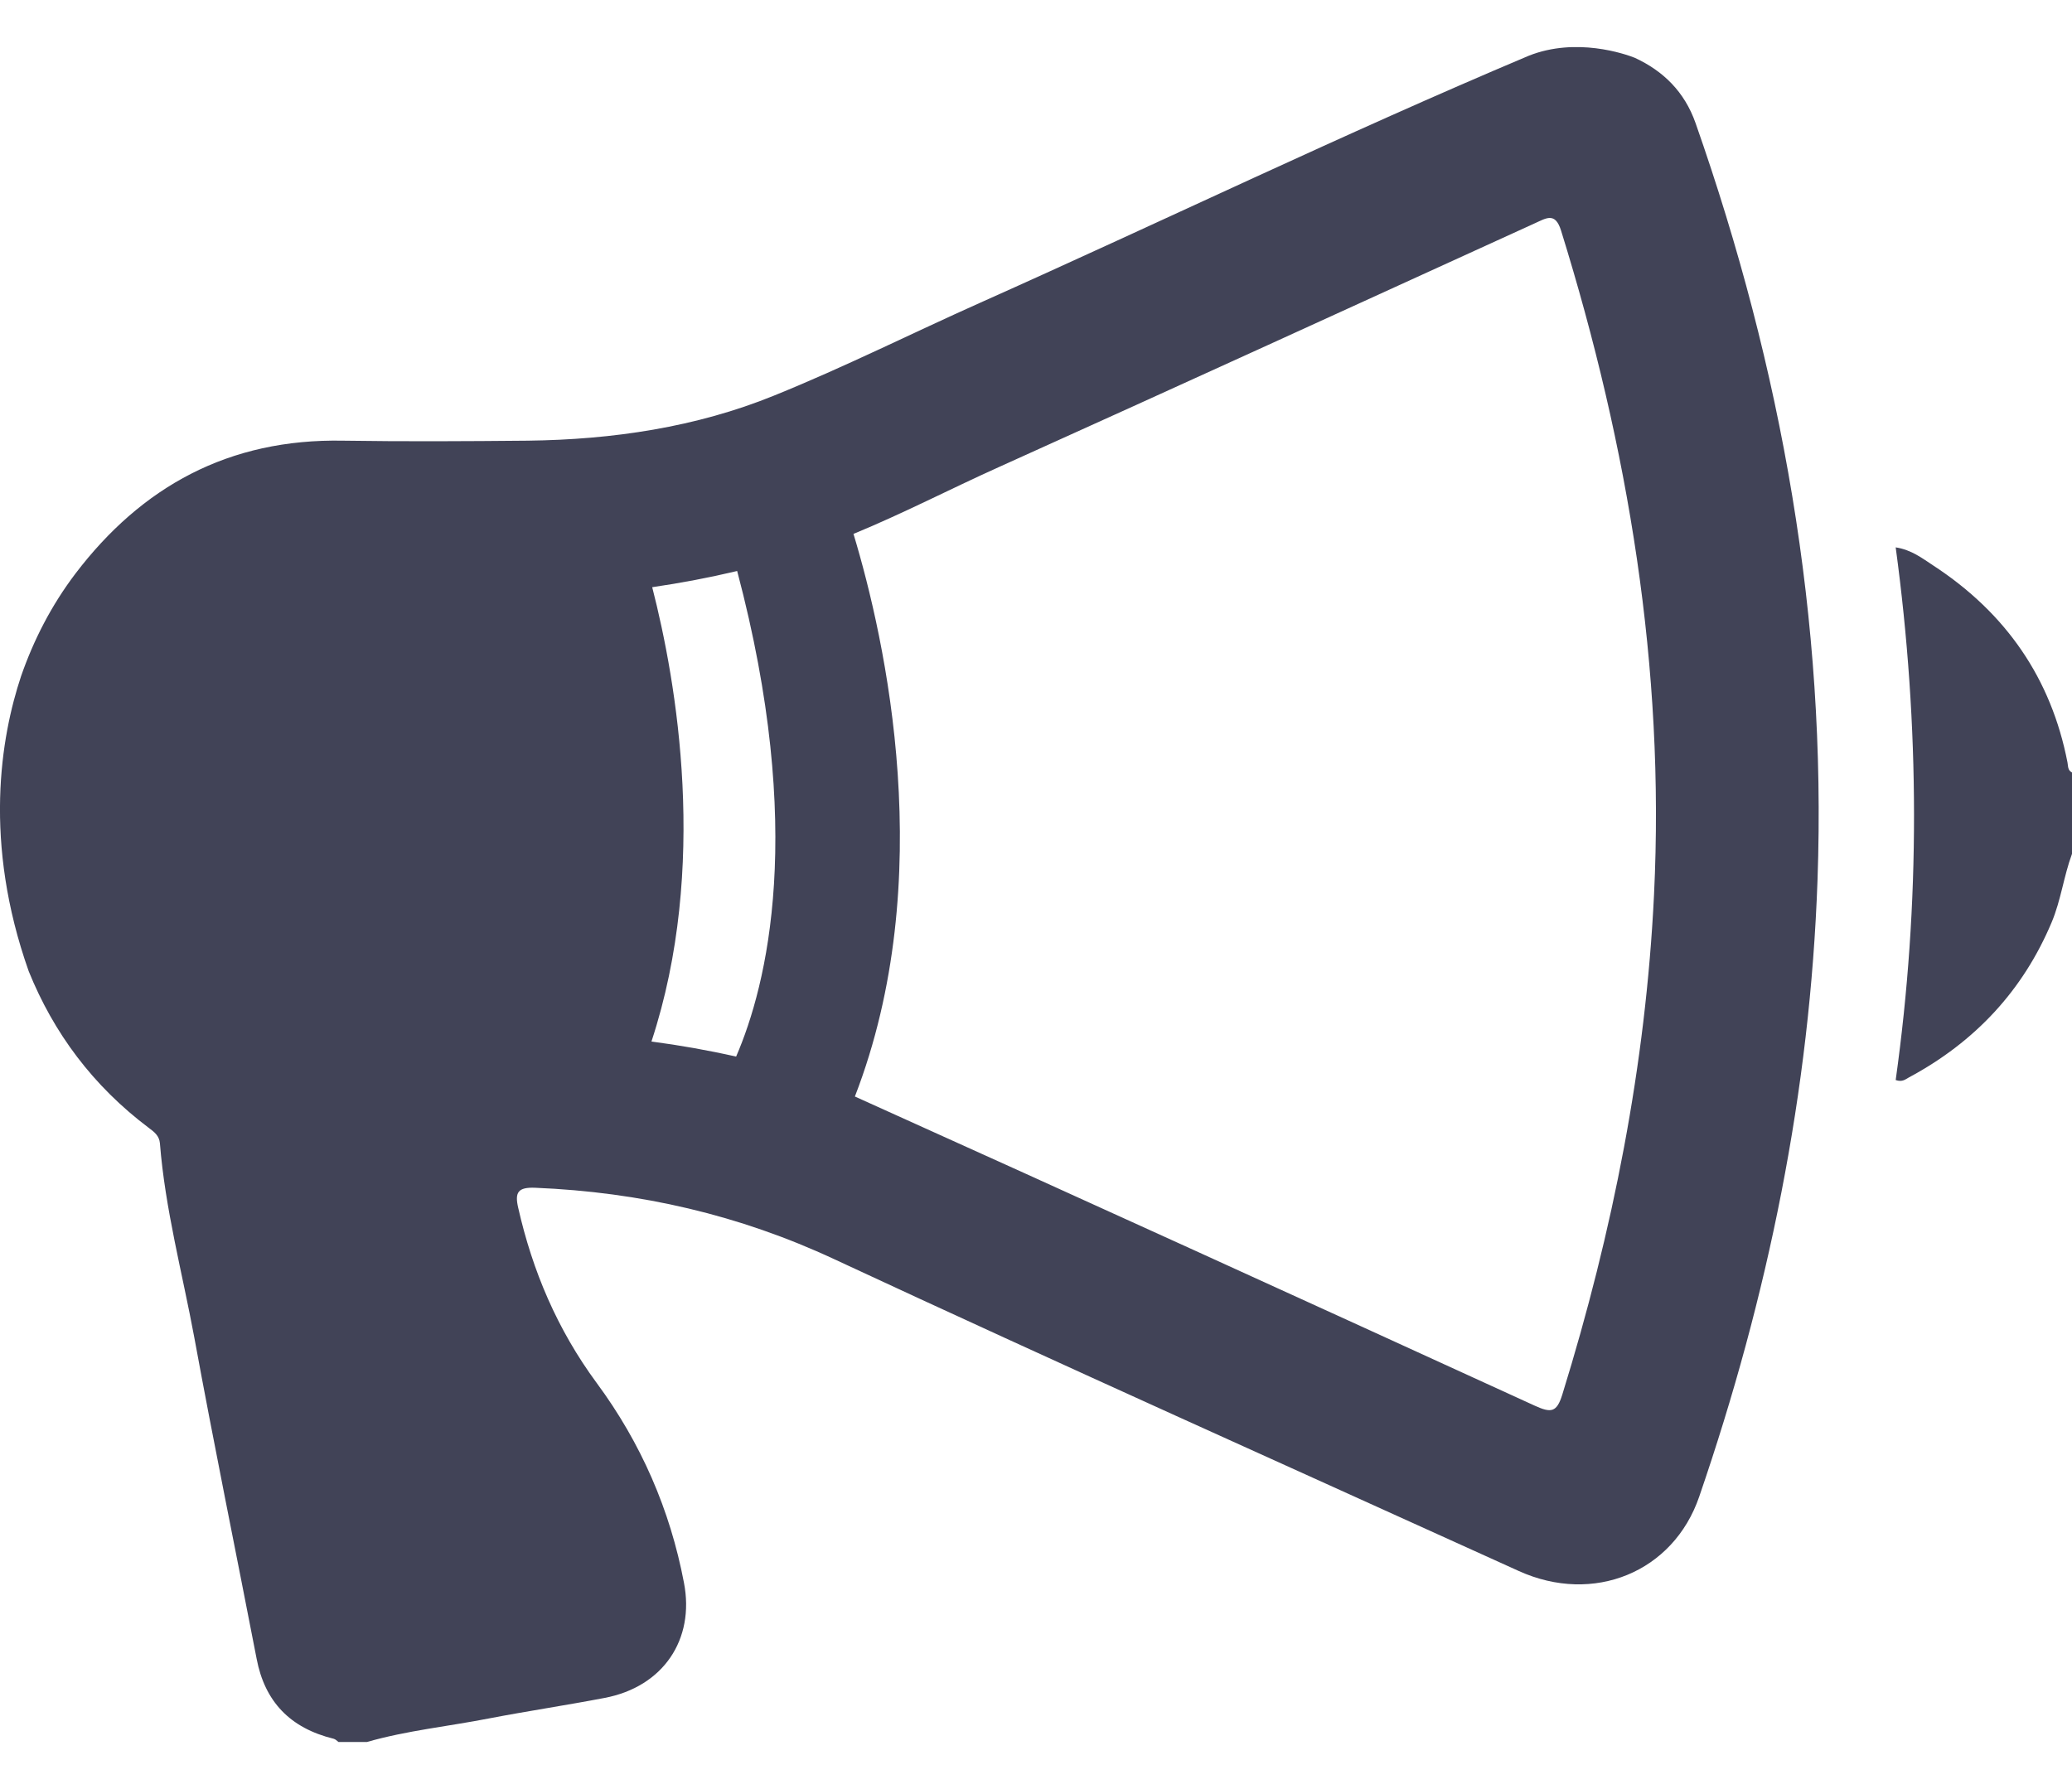 <svg width="22" height="19" viewBox="0 0 22 19" fill="none" xmlns="http://www.w3.org/2000/svg">
<path d="M17.358 0.614C17.255 0.573 16.735 0.392 16.232 0.592C14.269 1.42 12.355 2.345 10.412 3.213C9.68 3.54 8.963 3.9 8.219 4.201C7.39 4.538 6.503 4.669 5.603 4.68C4.95 4.686 4.298 4.69 3.647 4.68C2.426 4.656 1.502 5.17 0.8 6.093C0.545 6.43 0.358 6.795 0.224 7.18C0.008 7.829 -0.181 8.942 0.305 10.315C0.569 10.968 0.985 11.531 1.581 11.979C1.639 12.022 1.691 12.062 1.698 12.142C1.753 12.839 1.936 13.518 2.063 14.204C2.272 15.344 2.505 16.48 2.725 17.617C2.811 18.068 3.077 18.352 3.544 18.466C3.561 18.471 3.579 18.487 3.594 18.5H3.896C4.32 18.378 4.763 18.334 5.196 18.249C5.603 18.171 6.012 18.11 6.419 18.032C7.042 17.914 7.379 17.411 7.262 16.808C7.115 16.035 6.807 15.325 6.334 14.685C5.918 14.12 5.654 13.498 5.502 12.826C5.464 12.662 5.5 12.607 5.682 12.614C6.798 12.66 7.849 12.902 8.861 13.374C11.273 14.497 13.704 15.584 16.126 16.684C16.92 17.044 17.767 16.697 18.042 15.894C18.773 13.766 19.219 11.588 19.298 9.346C19.395 6.586 18.918 3.915 18.003 1.307C17.886 0.974 17.659 0.753 17.358 0.614ZM7.816 11.221C7.519 11.154 7.22 11.101 6.917 11.061C7.526 9.209 7.183 7.241 6.925 6.236C7.227 6.192 7.528 6.135 7.827 6.064C8.556 8.815 8.144 10.461 7.816 11.221ZM17.562 9.502C17.474 11.312 17.125 13.077 16.588 14.811C16.529 15.001 16.469 15.007 16.297 14.929C13.893 13.829 11.488 12.732 9.077 11.645C9.968 9.34 9.403 6.799 9.062 5.67C9.585 5.455 10.087 5.194 10.602 4.962C12.505 4.104 14.401 3.236 16.297 2.371C16.416 2.318 16.513 2.248 16.575 2.449C17.29 4.751 17.679 7.096 17.562 9.502ZM21.952 8.097C21.78 7.21 21.303 6.512 20.526 6.005C20.412 5.931 20.299 5.84 20.128 5.813C20.385 7.711 20.39 9.595 20.128 11.47C20.2 11.495 20.233 11.461 20.269 11.442C20.975 11.063 21.481 10.515 21.784 9.795C21.883 9.559 21.912 9.306 22 9.068V8.204C21.952 8.179 21.96 8.135 21.952 8.097Z" fill="#414357"/>
</svg>
